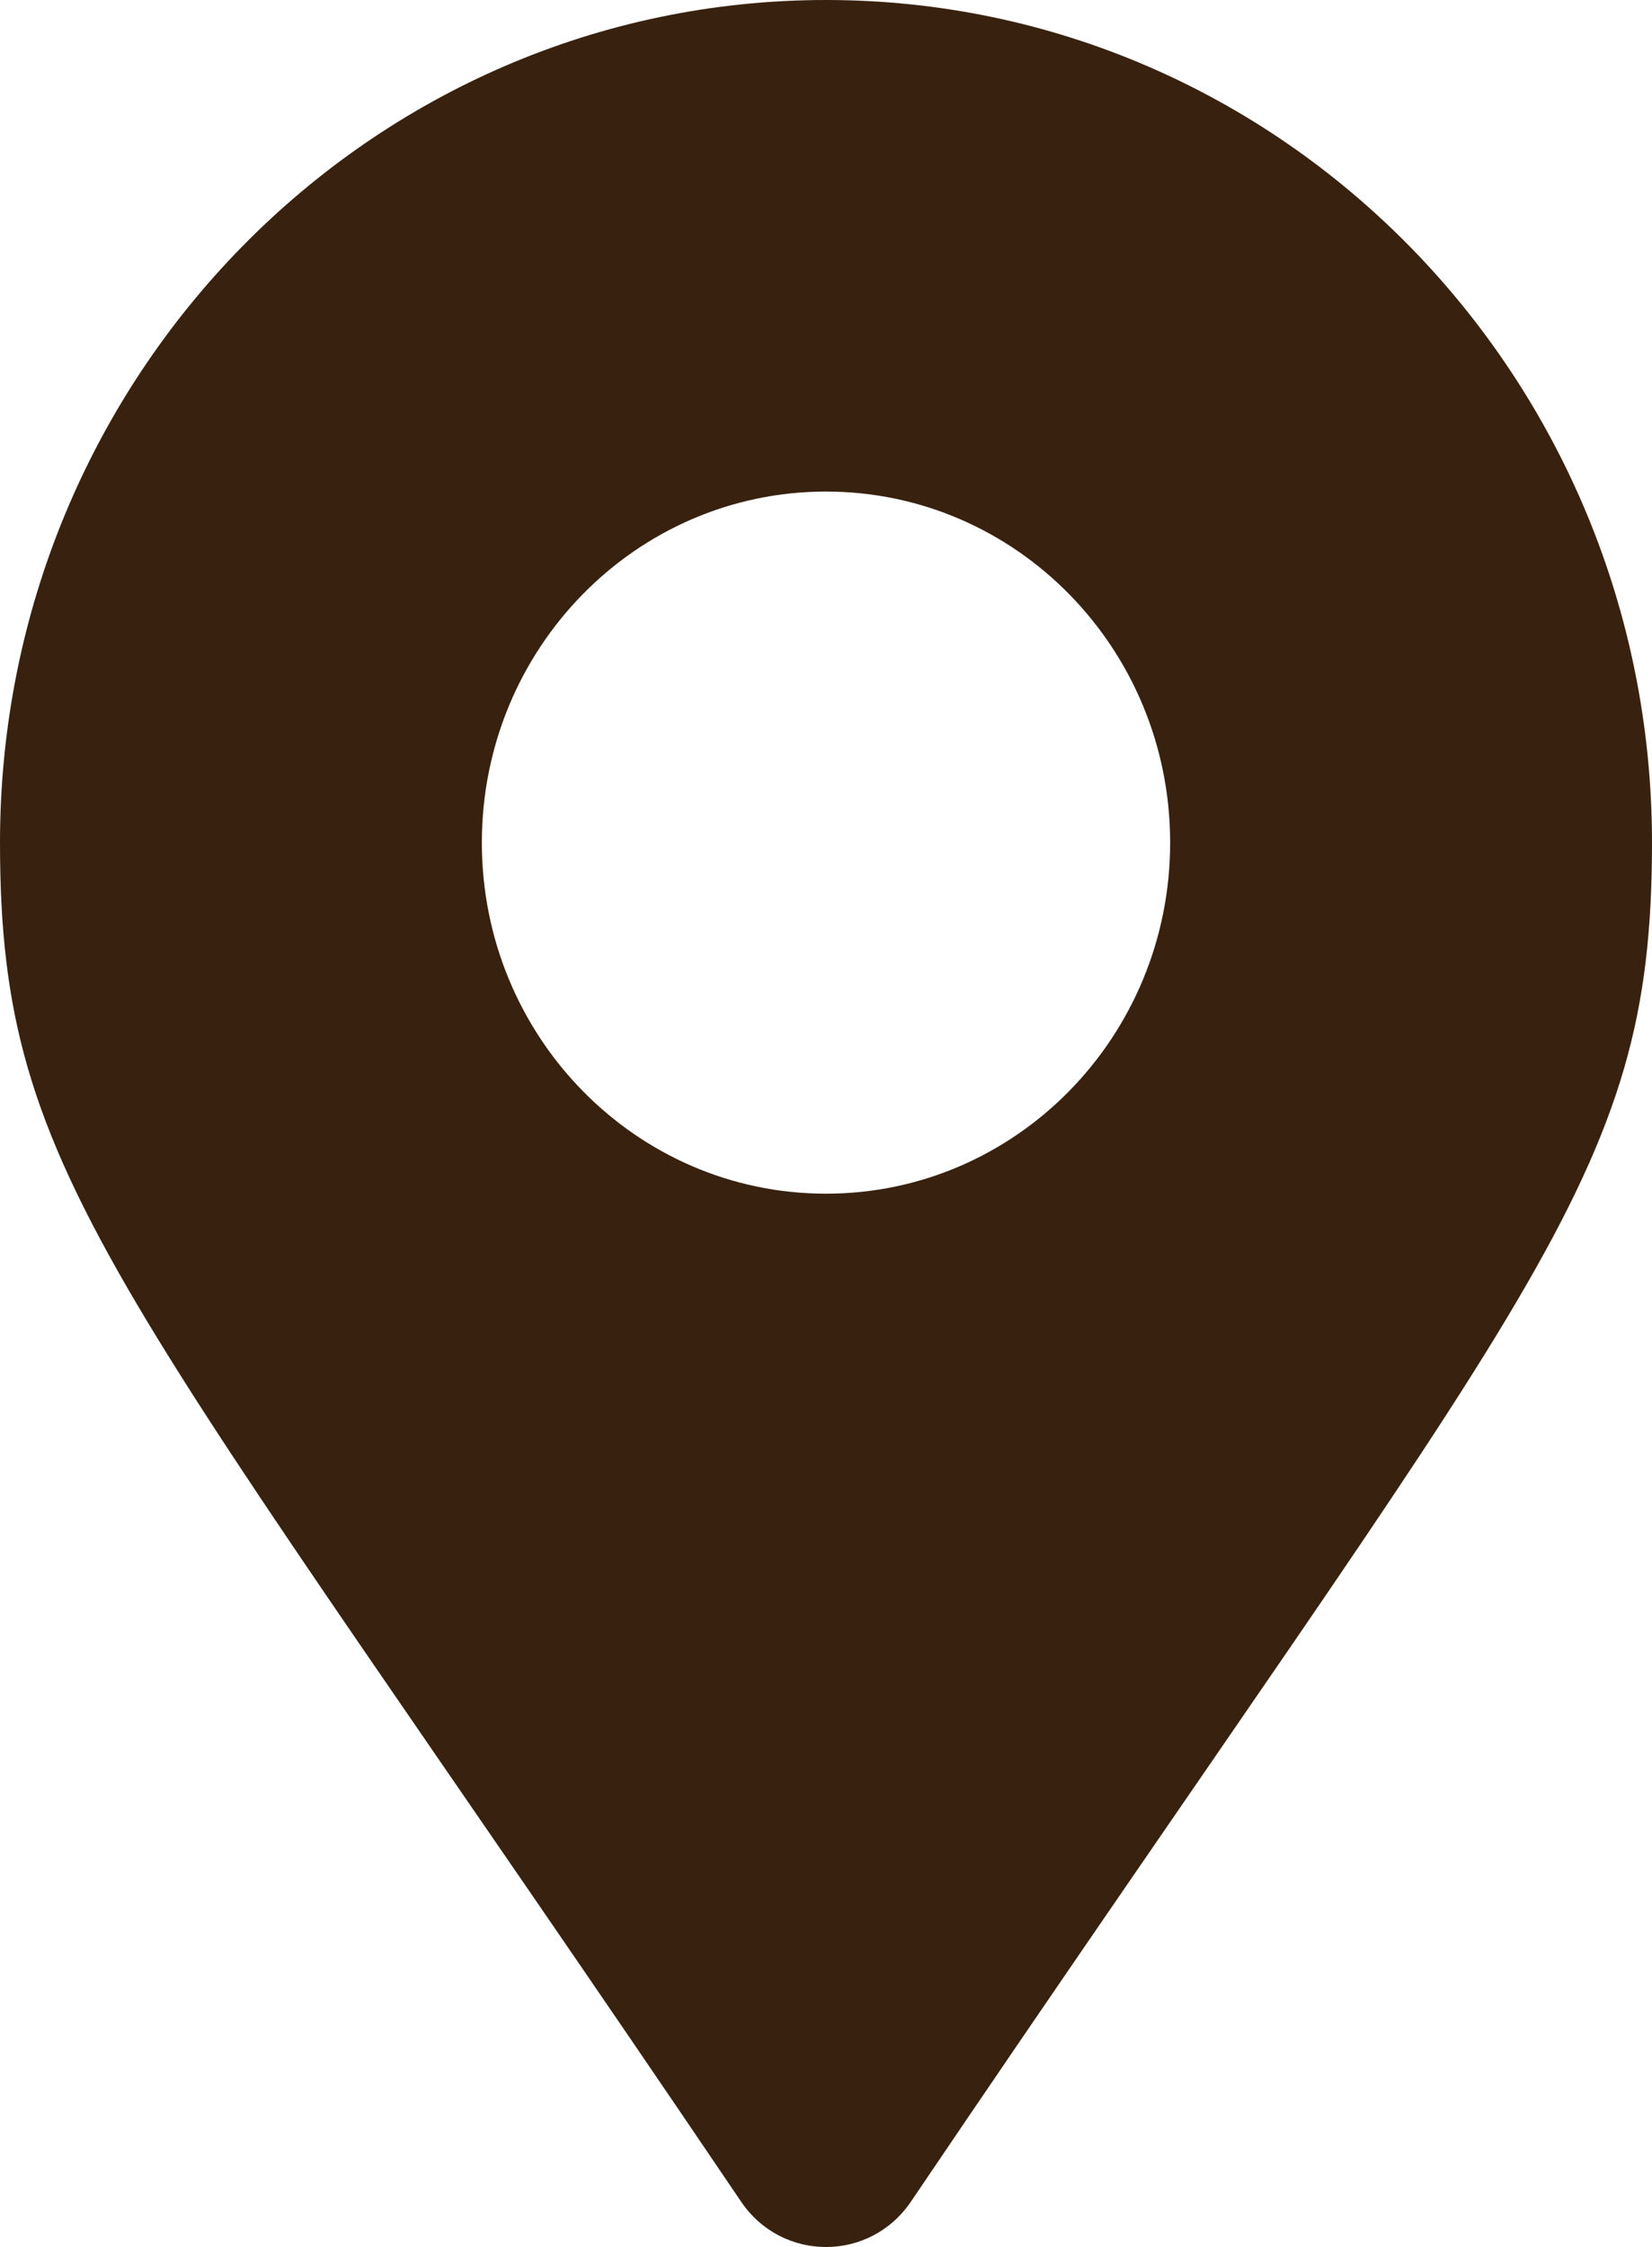<svg width="25" height="34" viewBox="0 0 25 34" fill="none" xmlns="http://www.w3.org/2000/svg">
<path d="M11.215 33.314C1.756 19.326 0 17.891 0 12.75C0 5.708 5.596 0 12.5 0C19.404 0 25 5.708 25 12.75C25 17.891 23.244 19.326 13.785 33.314C13.164 34.229 11.836 34.229 11.215 33.314ZM12.5 18.062C15.377 18.062 17.708 15.684 17.708 12.75C17.708 9.816 15.377 7.438 12.5 7.438C9.623 7.438 7.292 9.816 7.292 12.75C7.292 15.684 9.623 18.062 12.5 18.062Z" fill="#38220F"/>
</svg>
